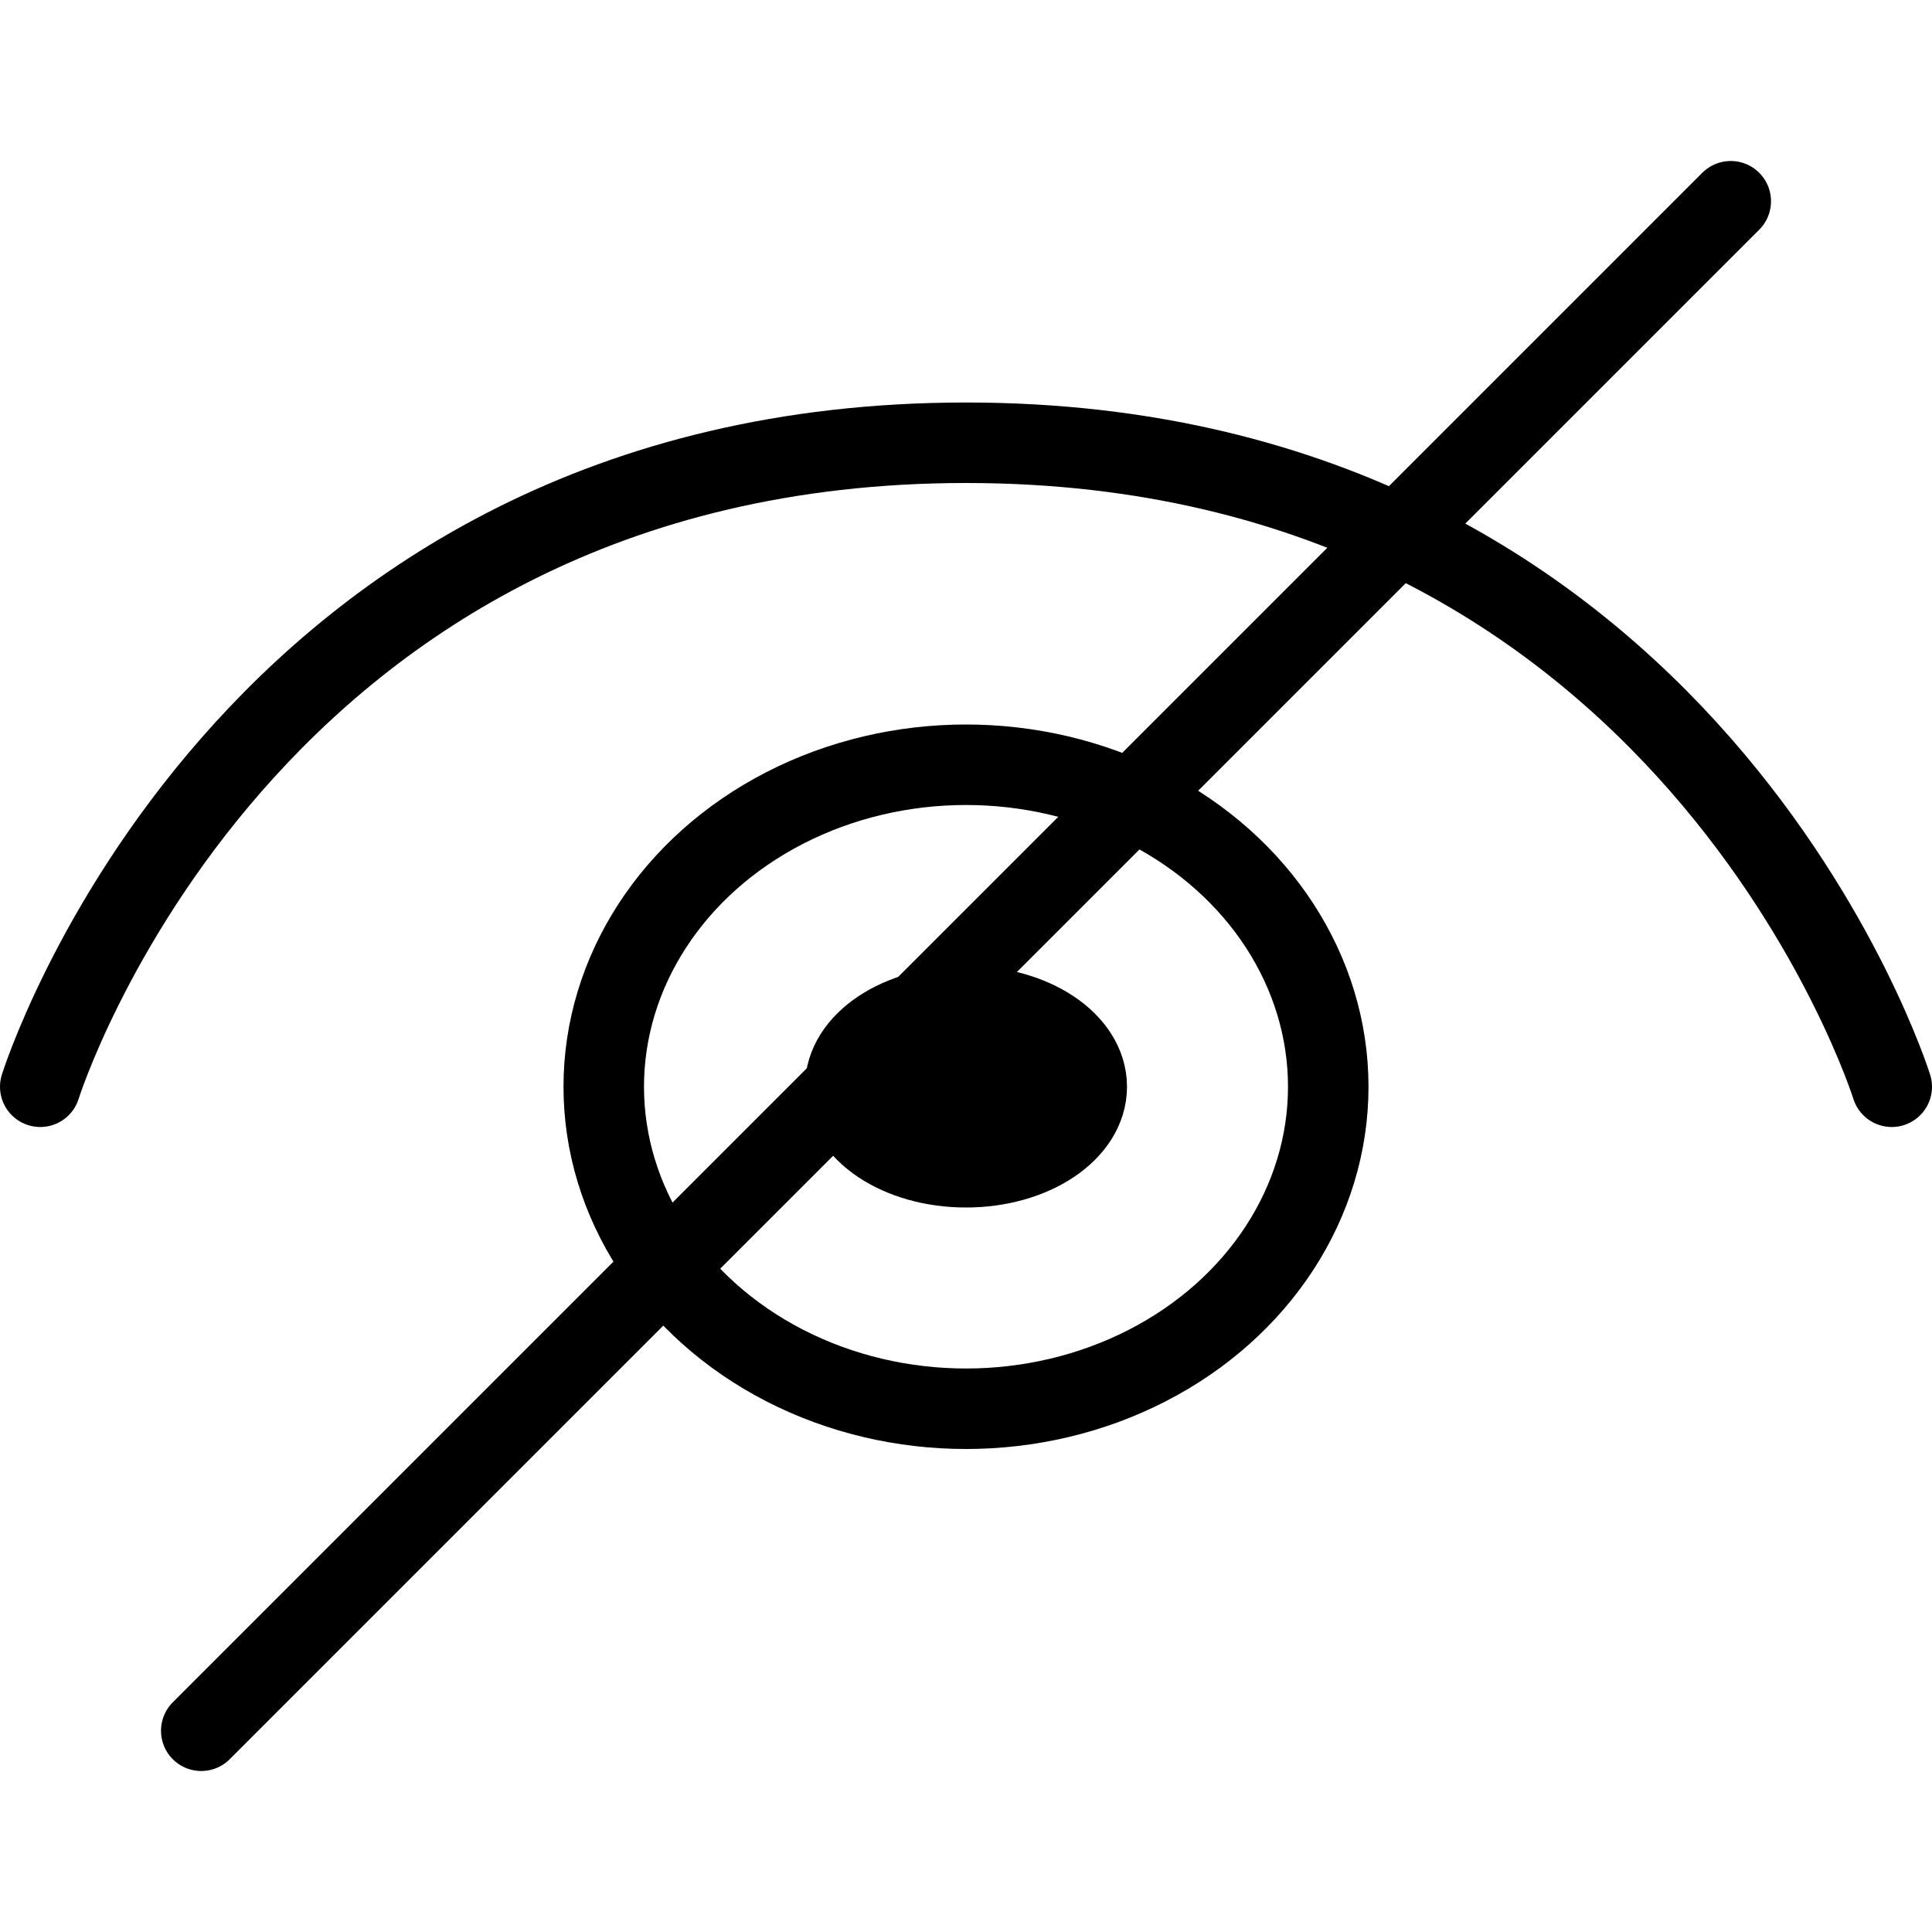 <?xml version="1.0" encoding="UTF-8" standalone="no"?>
<!-- Created with Inkscape (http://www.inkscape.org/) -->

<svg
   width="24"
   height="24"
   viewBox="0 0 24 24"
   version="1.1"
   id="svg5"
   inkscape:version="1.2 (dc2aedaf03, 2022-05-15)"
   sodipodi:docname="hide_24px.svg"
   xml:space="preserve"
   inkscape:export-filename="hide_24px.png"
   inkscape:export-xdpi="96"
   inkscape:export-ydpi="96"
   xmlns:inkscape="http://www.inkscape.org/namespaces/inkscape"
   xmlns:sodipodi="http://sodipodi.sourceforge.net/DTD/sodipodi-0.dtd"
   xmlns="http://www.w3.org/2000/svg"
   xmlns:svg="http://www.w3.org/2000/svg"
   xmlns:rdf="http://www.w3.org/1999/02/22-rdf-syntax-ns#"
   xmlns:cc="http://creativecommons.org/ns#"
   xmlns:dc="http://purl.org/dc/elements/1.1/"><title
     id="title2476">Hide</title><sodipodi:namedview
     id="namedview7"
     pagecolor="#ffffff"
     bordercolor="#000000"
     borderopacity="0.25"
     inkscape:showpageshadow="2"
     inkscape:pageopacity="0.0"
     inkscape:pagecheckerboard="false"
     inkscape:deskcolor="#d1d1d1"
     inkscape:document-units="px"
     showgrid="true"
     inkscape:zoom="34.541667"
     inkscape:cx="10.841978"
     inkscape:cy="12.02895"
     inkscape:window-width="1681"
     inkscape:window-height="1032"
     inkscape:window-x="2100"
     inkscape:window-y="9"
     inkscape:window-maximized="0"
     inkscape:current-layer="layer3"><inkscape:grid
       type="xygrid"
       id="grid16"
       originx="0"
       originy="0"
       empspacing="2"
       spacingx="0.5"
       spacingy="0.5"
       dotted="false"
       color="#0099e5"
       opacity="0.102"
       empcolor="#0099e5"
       empopacity="0.4" /></sodipodi:namedview><defs
     id="defs2" /><g
     inkscape:groupmode="layer"
     id="layer3"
     inkscape:label="Vector"><ellipse
       style="display:inline;fill:none;stroke:#000000;stroke-width:1;stroke-linejoin:round;stroke-dasharray:none;stroke-dashoffset:1;stroke-opacity:1;paint-order:fill markers stroke"
       id="path974"
       cx="12"
       cy="13.5"
       rx="4.5"
       ry="4" /><path
       style="display:inline;fill:none;stroke:#000000;stroke-linecap:round;stroke-linejoin:round;stroke-dashoffset:1;paint-order:fill markers stroke;stroke-width:1;stroke-dasharray:none"
       d="m 0.5,13.5 c 0,0 2.5,-8 11.5,-8 9,0 11.5,8 11.5,8"
       id="path1021"
       sodipodi:nodetypes="czc" /><path
       style="fill:none;stroke:#000000;stroke-linecap:round;stroke-linejoin:round;stroke-dashoffset:1;paint-order:fill markers stroke;stroke-width:1;stroke-dasharray:none"
       d="m 2.5,21.5 19,-19"
       id="path314" /><ellipse
       style="display:inline;fill:#000000;stroke:#000000;stroke-width:1;stroke-linejoin:round;stroke-dasharray:none;stroke-dashoffset:1;stroke-opacity:1;paint-order:fill markers stroke;fill-opacity:1"
       id="ellipse316"
       cx="12"
       cy="13.5"
       rx="1.5"
       ry="1" /></g></svg>

